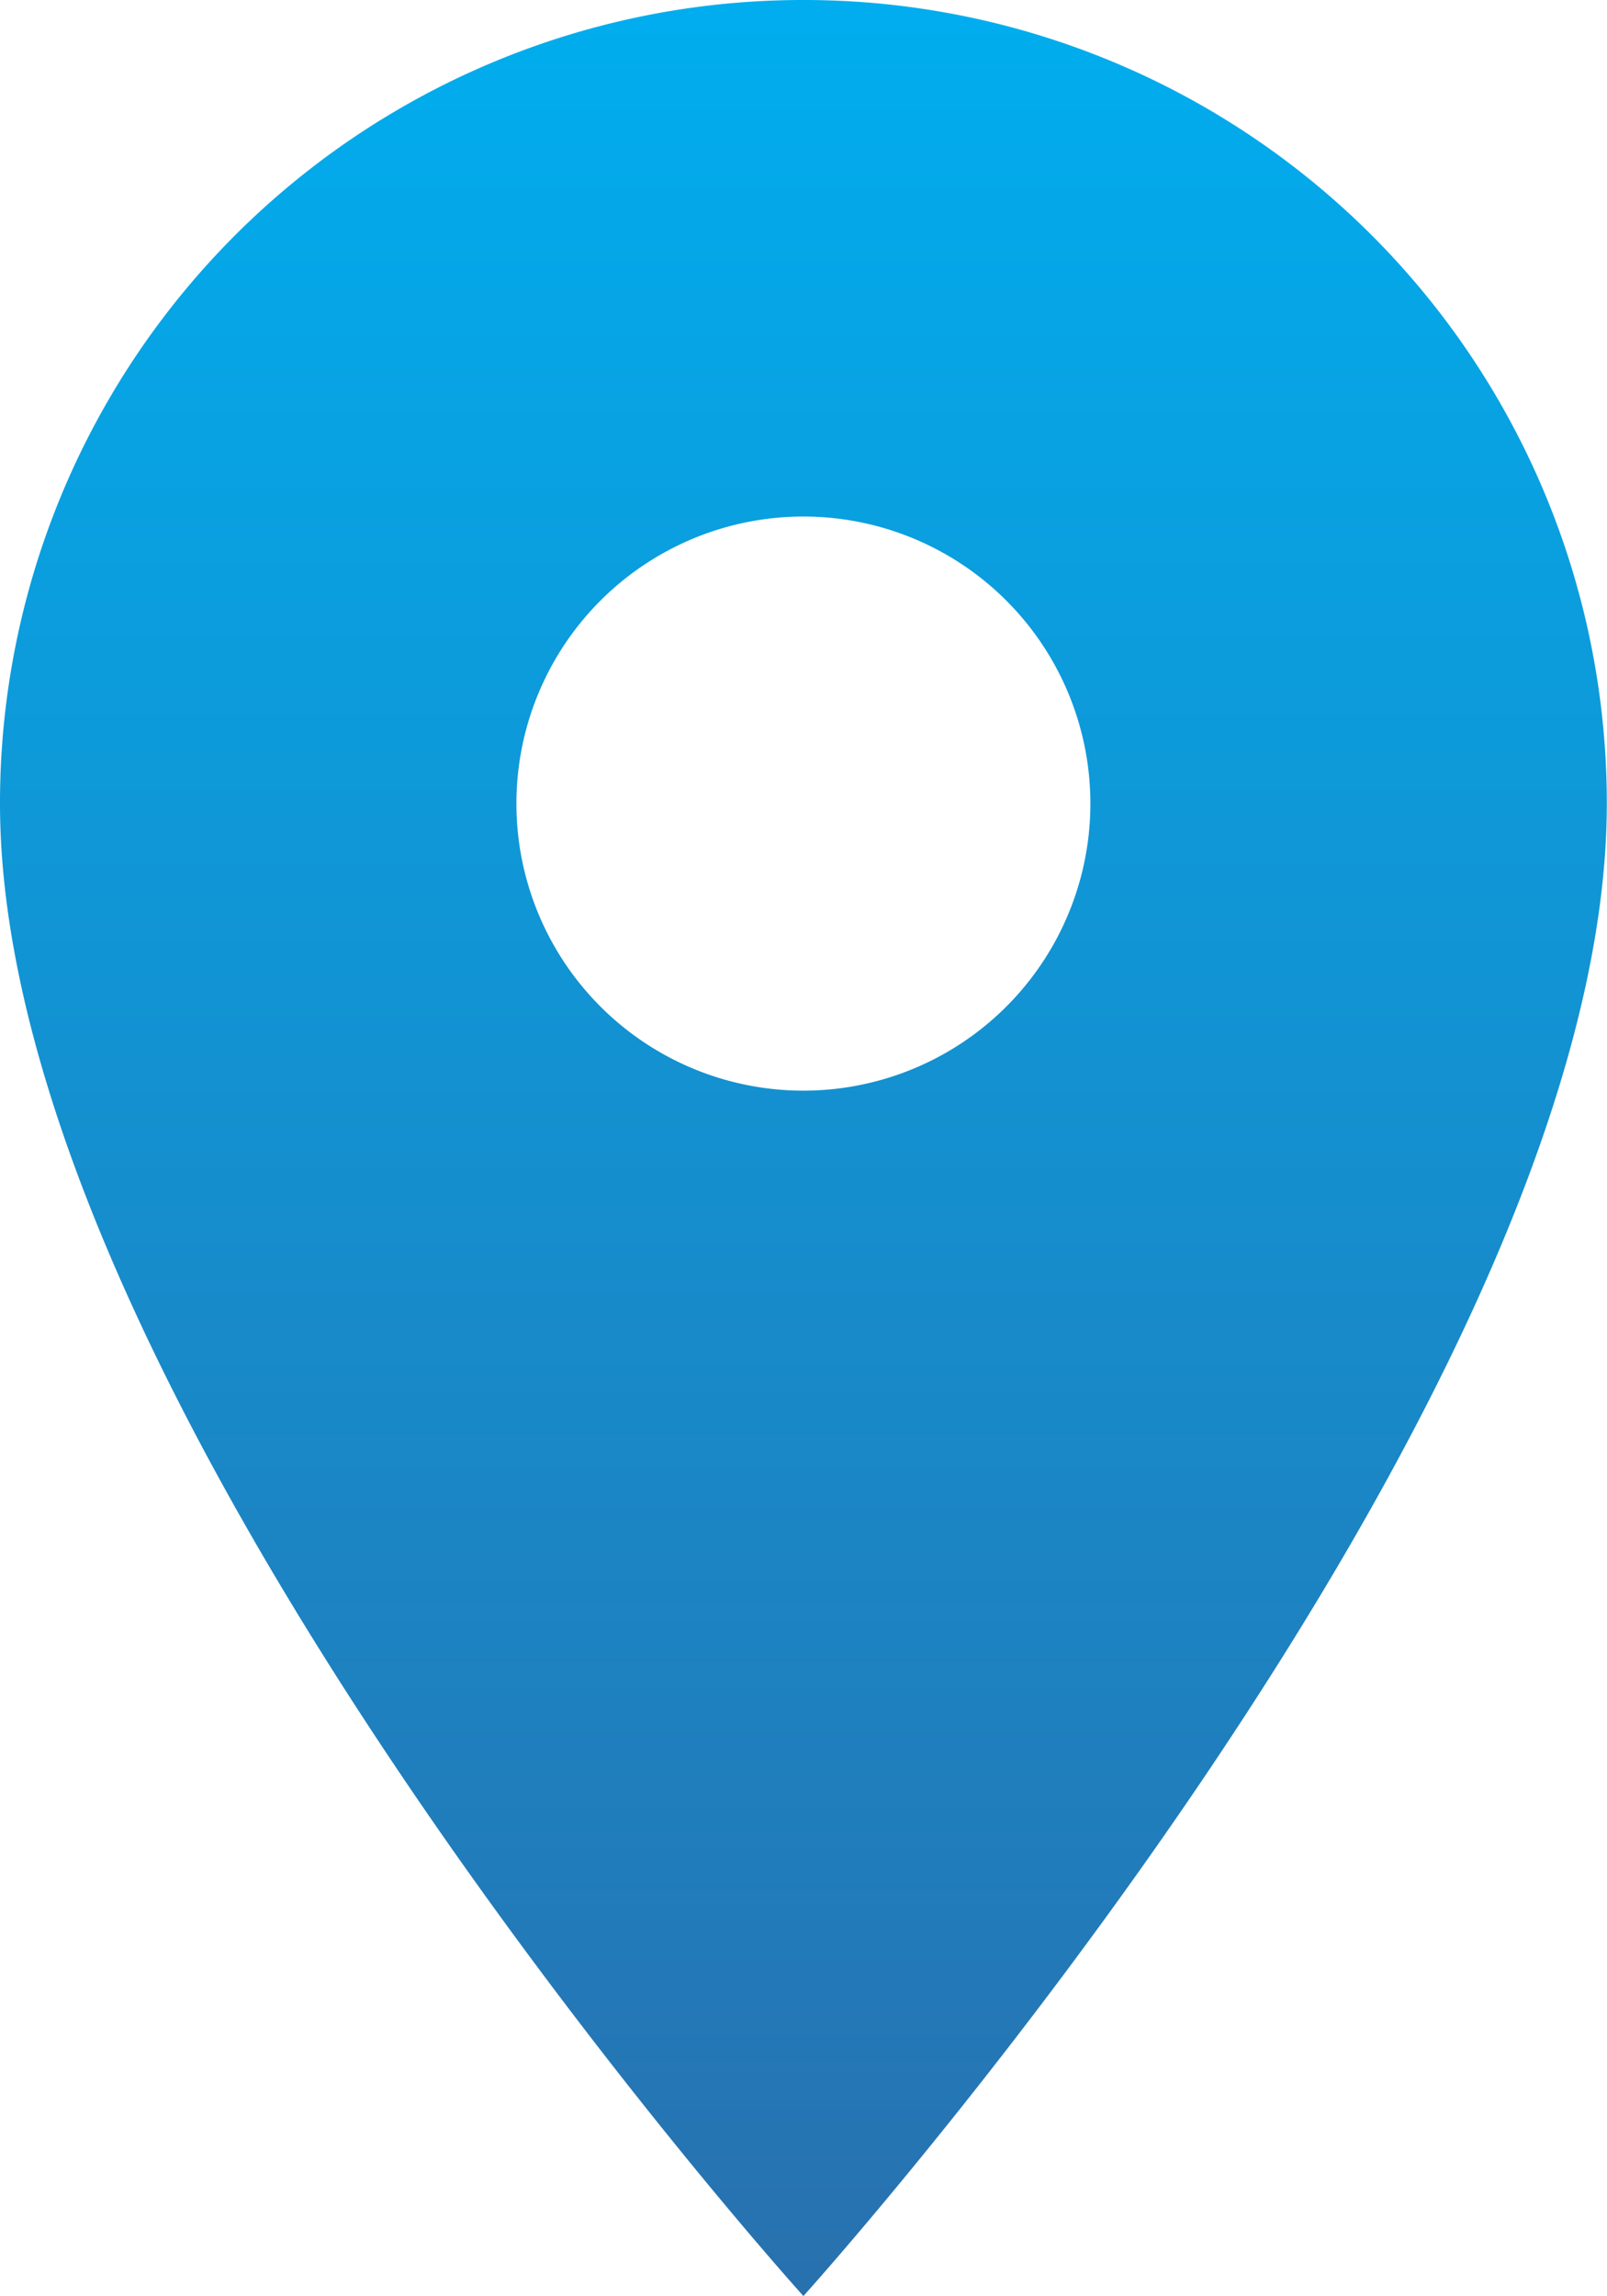 <svg id="icon-location" xmlns="http://www.w3.org/2000/svg" xmlns:xlink="http://www.w3.org/1999/xlink" width="8.265" height="11.807" viewBox="0 0 8.265 11.807">
  <defs>
    <linearGradient id="linear-gradient" x1="0.5" x2="0.5" y2="1" gradientUnits="objectBoundingBox">
      <stop offset="0" stop-color="#00aeef"/>
      <stop offset="1" stop-color="#2970ae"/>
    </linearGradient>
  </defs>
  <path id="Icon_material-location-on" data-name="Icon material-location-on" d="M11.632,3A4.129,4.129,0,0,0,7.5,7.132c0,3.1,4.132,7.674,4.132,7.674s4.132-4.575,4.132-7.674A4.129,4.129,0,0,0,11.632,3Zm0,5.608a1.476,1.476,0,1,1,1.476-1.476A1.476,1.476,0,0,1,11.632,8.608Z" transform="translate(-7.5 -3)" fill="url(#linear-gradient)"/>
</svg>
